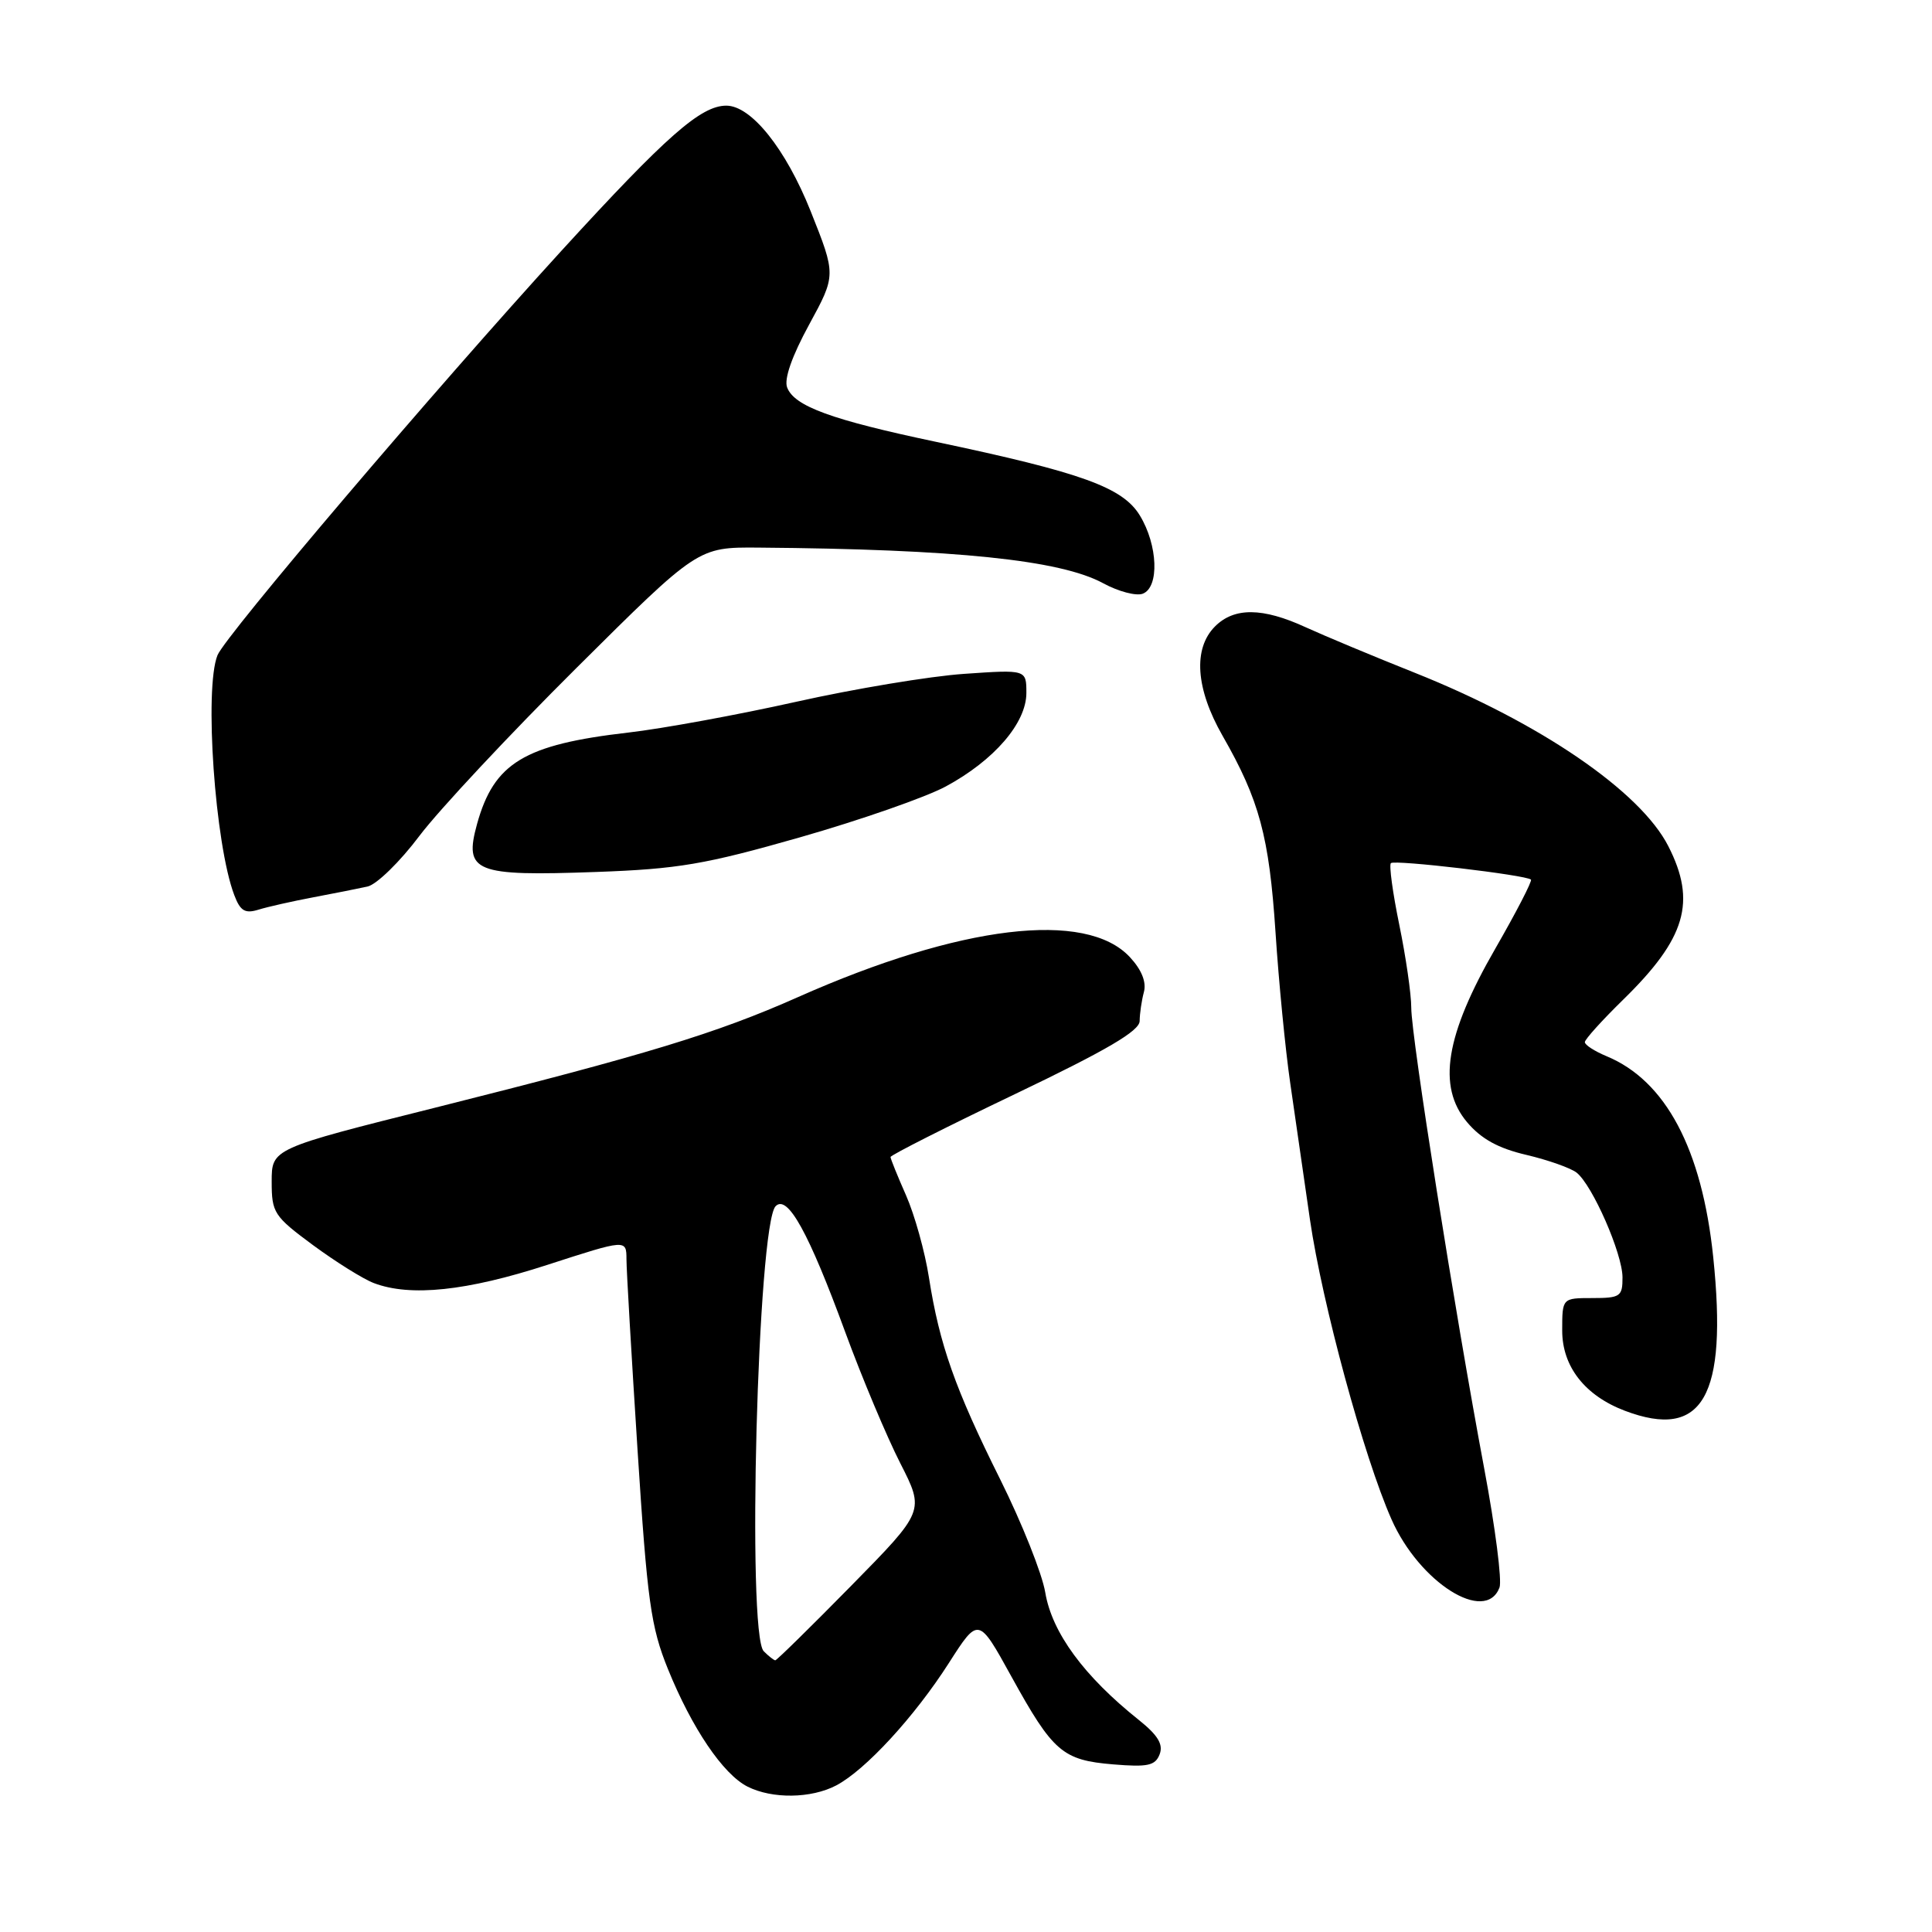<?xml version="1.0" encoding="UTF-8" standalone="no"?>
<!DOCTYPE svg PUBLIC "-//W3C//DTD SVG 1.1//EN" "http://www.w3.org/Graphics/SVG/1.1/DTD/svg11.dtd" >
<svg xmlns="http://www.w3.org/2000/svg" xmlns:xlink="http://www.w3.org/1999/xlink" version="1.1" viewBox="0 0 256 256">
 <g >
 <path fill="currentColor"
d=" M 110.80 236.58 C 114.68 234.54 121.18 227.47 125.73 220.36 C 129.65 214.23 129.65 214.23 134.00 222.12 C 139.53 232.15 140.79 233.23 147.50 233.79 C 152.09 234.17 153.08 233.96 153.66 232.45 C 154.16 231.14 153.42 229.92 150.92 227.92 C 143.63 222.11 139.39 216.33 138.50 211.00 C 138.09 208.53 135.40 201.78 132.52 196.00 C 126.56 184.05 124.48 178.16 123.09 169.28 C 122.56 165.86 121.19 160.97 120.06 158.40 C 118.93 155.84 118.00 153.55 118.00 153.31 C 118.00 153.07 125.42 149.31 134.50 144.97 C 146.68 139.14 151.00 136.60 151.01 135.29 C 151.02 134.30 151.27 132.58 151.57 131.46 C 151.93 130.14 151.28 128.51 149.72 126.83 C 143.91 120.56 127.23 122.57 105.72 132.13 C 94.91 136.93 85.67 139.74 57.75 146.75 C 36.00 152.20 36.00 152.20 36.00 156.57 C 36.00 160.70 36.29 161.15 41.48 164.99 C 44.50 167.21 48.12 169.48 49.55 170.02 C 54.38 171.85 61.84 171.07 72.53 167.60 C 83.00 164.21 83.00 164.21 83.01 166.85 C 83.01 168.31 83.68 179.70 84.48 192.17 C 85.77 212.20 86.24 215.57 88.51 221.17 C 91.69 229.01 95.81 235.09 99.04 236.73 C 102.32 238.39 107.48 238.32 110.80 236.58 Z  M 198.69 210.36 C 199.04 209.46 198.13 202.38 196.67 194.61 C 192.78 173.88 187.00 137.38 187.00 133.54 C 187.00 131.71 186.28 126.76 185.41 122.53 C 184.54 118.30 184.04 114.63 184.30 114.37 C 184.77 113.89 202.19 115.94 202.86 116.55 C 203.05 116.73 200.93 120.84 198.14 125.69 C 191.52 137.17 190.42 143.97 194.39 148.69 C 196.26 150.91 198.52 152.16 202.26 153.03 C 205.14 153.71 208.13 154.77 208.91 155.38 C 211.01 157.05 214.98 166.10 214.99 169.25 C 215.00 171.79 214.70 172.00 211.00 172.00 C 207.00 172.00 207.00 172.00 207.00 176.31 C 207.00 181.08 210.01 184.93 215.32 186.94 C 225.62 190.83 228.93 185.07 227.01 166.56 C 225.52 152.25 220.71 143.19 212.87 139.95 C 211.29 139.29 210.00 138.46 210.00 138.09 C 210.00 137.72 212.29 135.19 215.08 132.46 C 223.39 124.34 224.82 119.49 221.06 112.12 C 217.36 104.86 204.07 95.77 187.50 89.16 C 182.00 86.97 175.47 84.24 173.00 83.11 C 167.30 80.49 163.54 80.46 161.00 83.00 C 158.06 85.94 158.43 91.26 162.00 97.50 C 166.88 106.02 168.17 110.84 169.01 123.50 C 169.44 130.10 170.32 139.10 170.96 143.50 C 171.59 147.90 172.77 156.06 173.58 161.63 C 175.20 172.73 180.72 193.06 184.38 201.32 C 188.08 209.70 196.83 215.22 198.69 210.36 Z  M 41.50 118.90 C 44.25 118.38 47.49 117.74 48.70 117.47 C 49.90 117.21 53.01 114.18 55.59 110.74 C 58.18 107.31 67.54 97.30 76.39 88.50 C 92.48 72.50 92.48 72.50 100.49 72.56 C 126.66 72.77 140.50 74.20 146.17 77.28 C 148.19 78.38 150.55 79.00 151.42 78.67 C 153.64 77.82 153.43 72.23 151.04 68.31 C 148.77 64.58 143.39 62.63 124.00 58.54 C 110.15 55.62 105.25 53.83 104.30 51.34 C 103.87 50.23 104.94 47.18 107.21 43.02 C 110.79 36.45 110.79 36.45 107.41 27.97 C 104.11 19.71 99.54 14.00 96.24 14.00 C 92.86 14.00 88.30 18.02 74.42 33.20 C 57.73 51.47 29.86 84.23 28.82 86.82 C 27.04 91.22 28.48 111.88 31.04 118.60 C 31.84 120.72 32.47 121.09 34.27 120.53 C 35.50 120.15 38.75 119.42 41.50 118.90 Z  M 106.00 110.95 C 113.98 108.67 122.67 105.64 125.32 104.21 C 131.73 100.75 136.00 95.80 136.00 91.82 C 136.00 88.72 136.00 88.72 127.75 89.29 C 123.21 89.60 113.20 91.27 105.50 92.99 C 97.80 94.71 87.78 96.55 83.24 97.07 C 69.47 98.66 65.45 101.09 63.21 109.19 C 61.46 115.56 62.86 116.12 79.00 115.54 C 89.85 115.15 93.43 114.54 106.00 110.95 Z  M 101.20 218.80 C 98.94 216.54 100.39 162.21 102.78 159.82 C 104.36 158.24 107.17 163.34 111.99 176.49 C 114.22 182.57 117.51 190.39 119.29 193.88 C 122.52 200.22 122.52 200.22 112.80 210.11 C 107.45 215.55 102.92 220.00 102.73 220.00 C 102.55 220.00 101.86 219.46 101.20 218.80 Z "/>
</g>
</svg>